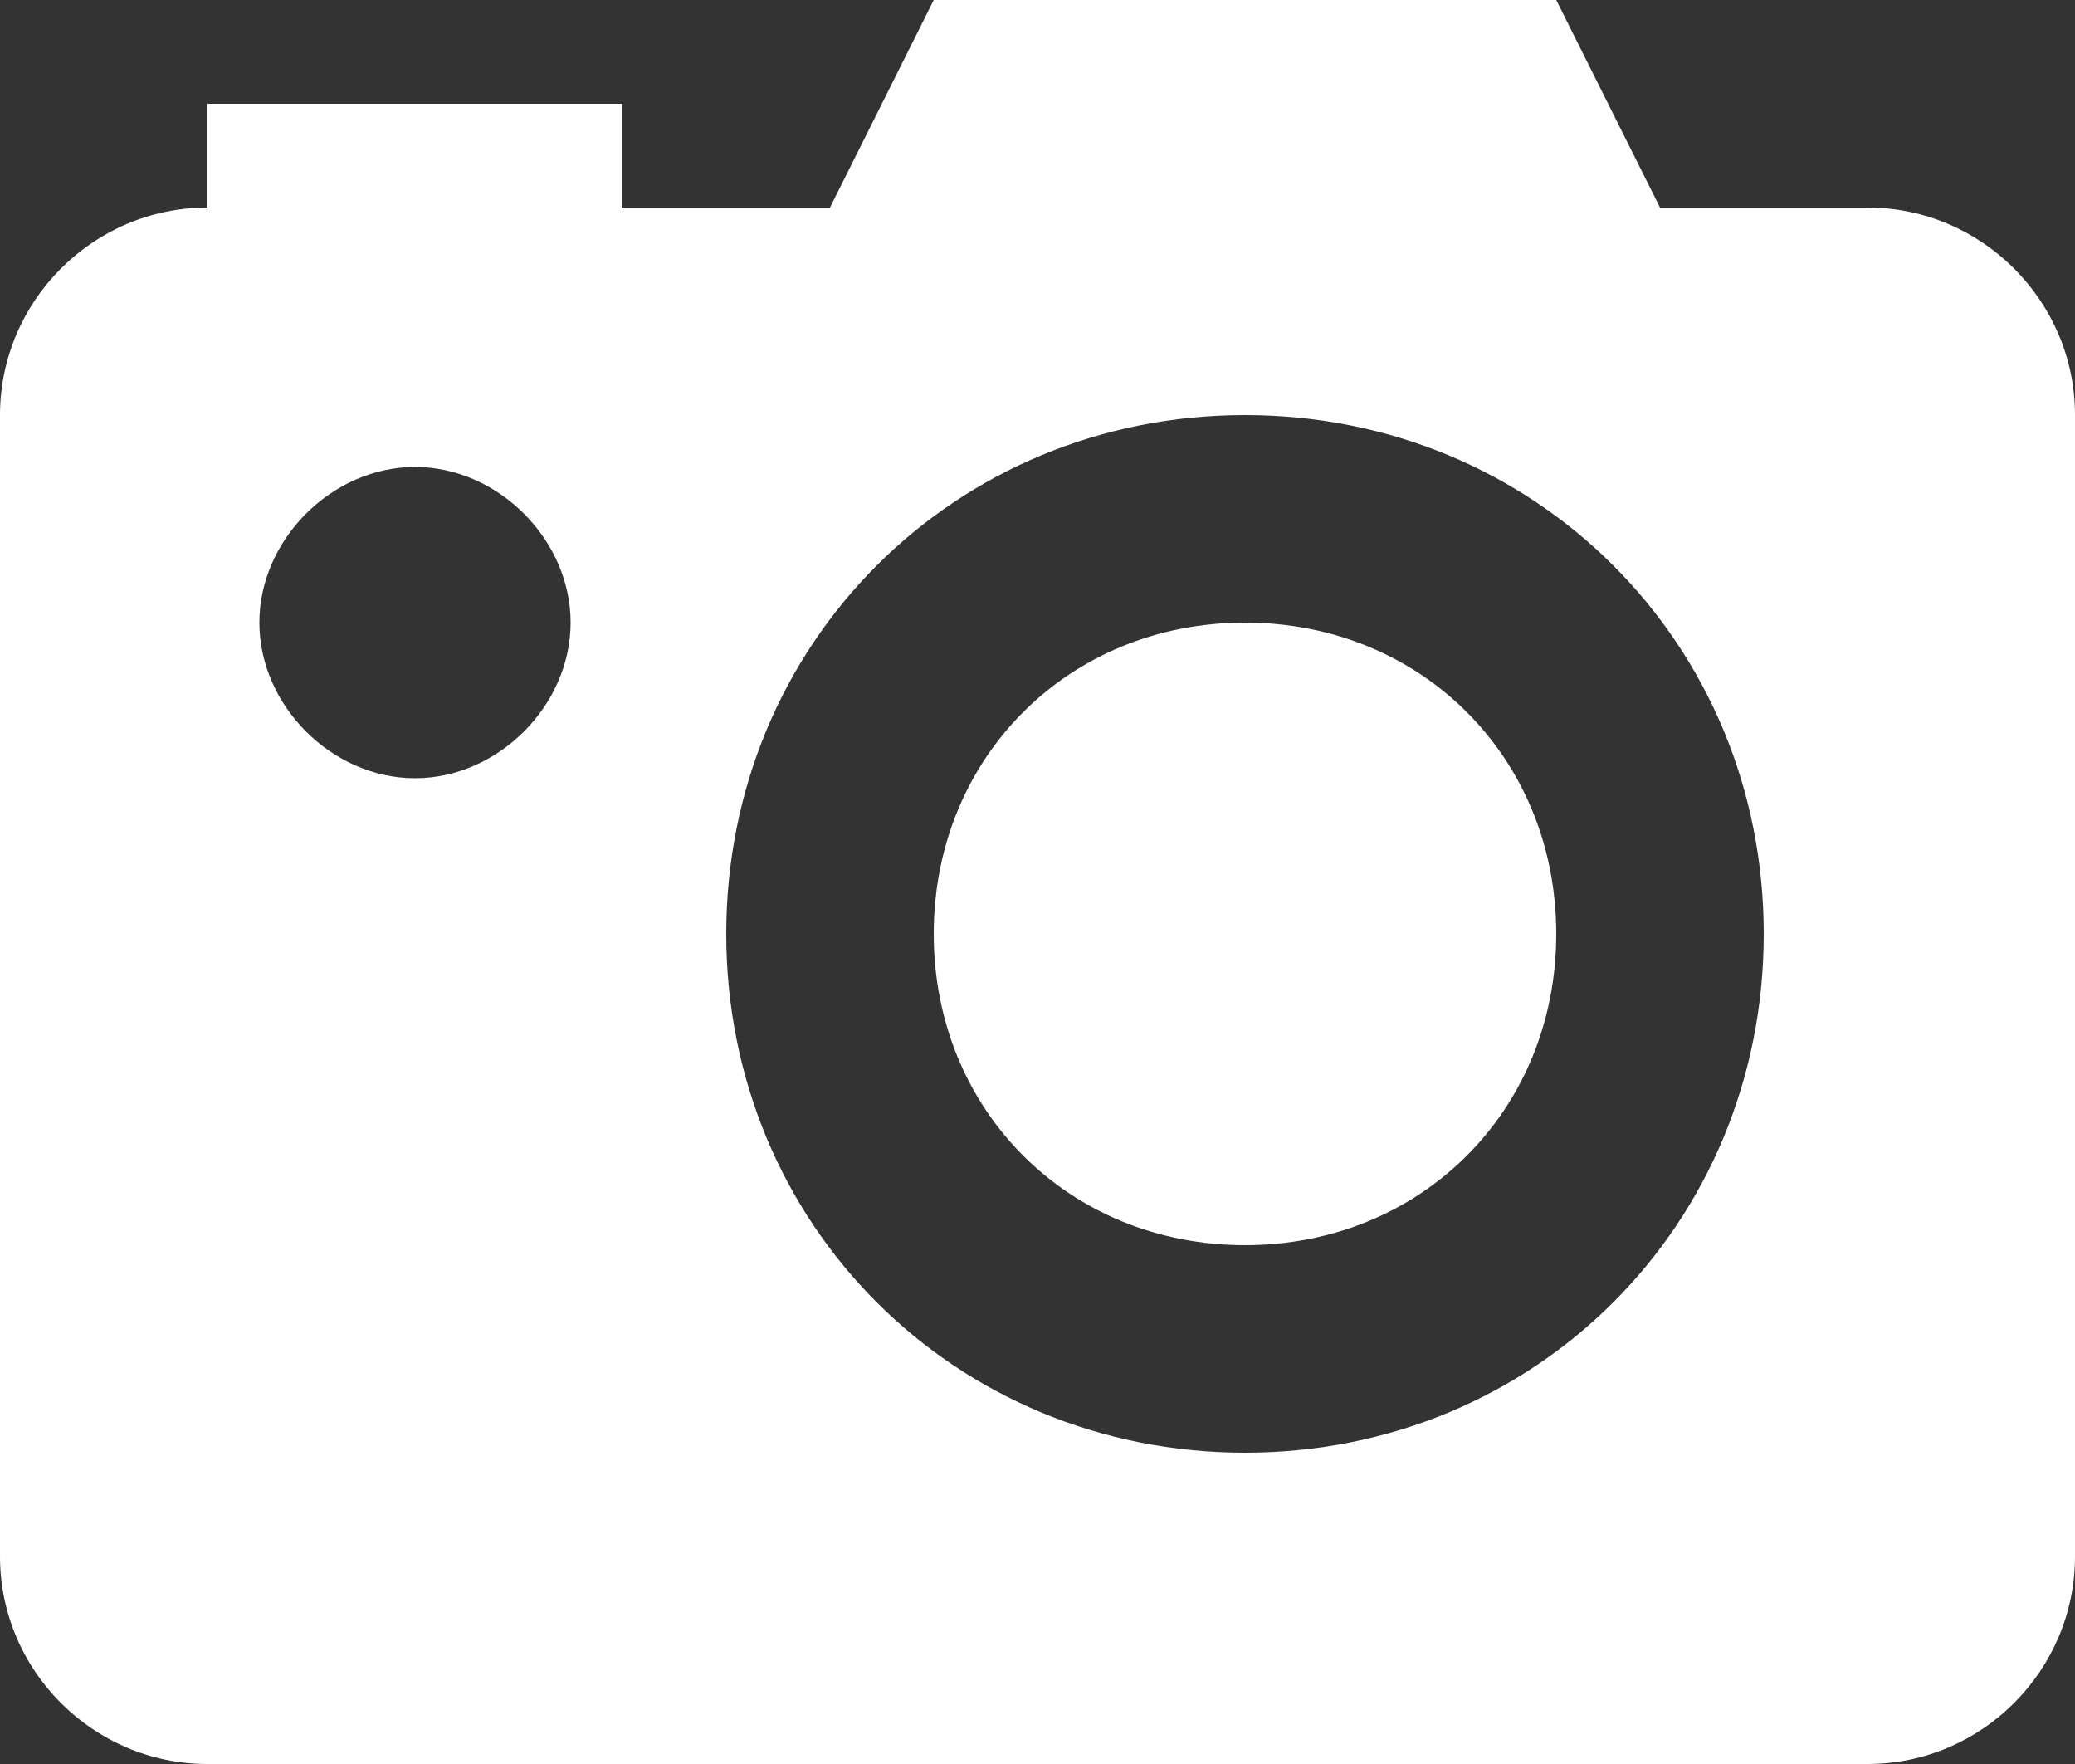 <svg width="20" height="17" viewBox="0 0 20 17" fill="none" xmlns="http://www.w3.org/2000/svg">
<rect x="0" y="0" width="20" height="17" fill="#333333" stroke="none"/>
<path d="M15 9C15 10.7 13.7 12 12 12C10.3 12 9 10.7 9 9C9 7.3 10.3 6 12 6C13.7 6 15 7.3 15 9ZM20 4V15C20 16.1 19.1 17 18 17H2C0.9 17 0 16.1 0 15V4C0 2.9 0.9 2 2 2V1H6V2H8L9 0H15L16 2H18C19.1 2 20 2.9 20 4ZM5.5 6C5.5 5.2 4.8 4.5 4 4.5C3.2 4.5 2.5 5.2 2.5 6C2.5 6.8 3.2 7.5 4 7.5C4.8 7.5 5.5 6.8 5.5 6ZM17 9C17 6.2 14.8 4 12 4C9.2 4 7 6.2 7 9C7 11.8 9.2 14 12 14C14.8 14 17 11.8 17 9Z" fill="white"/>
</svg>
